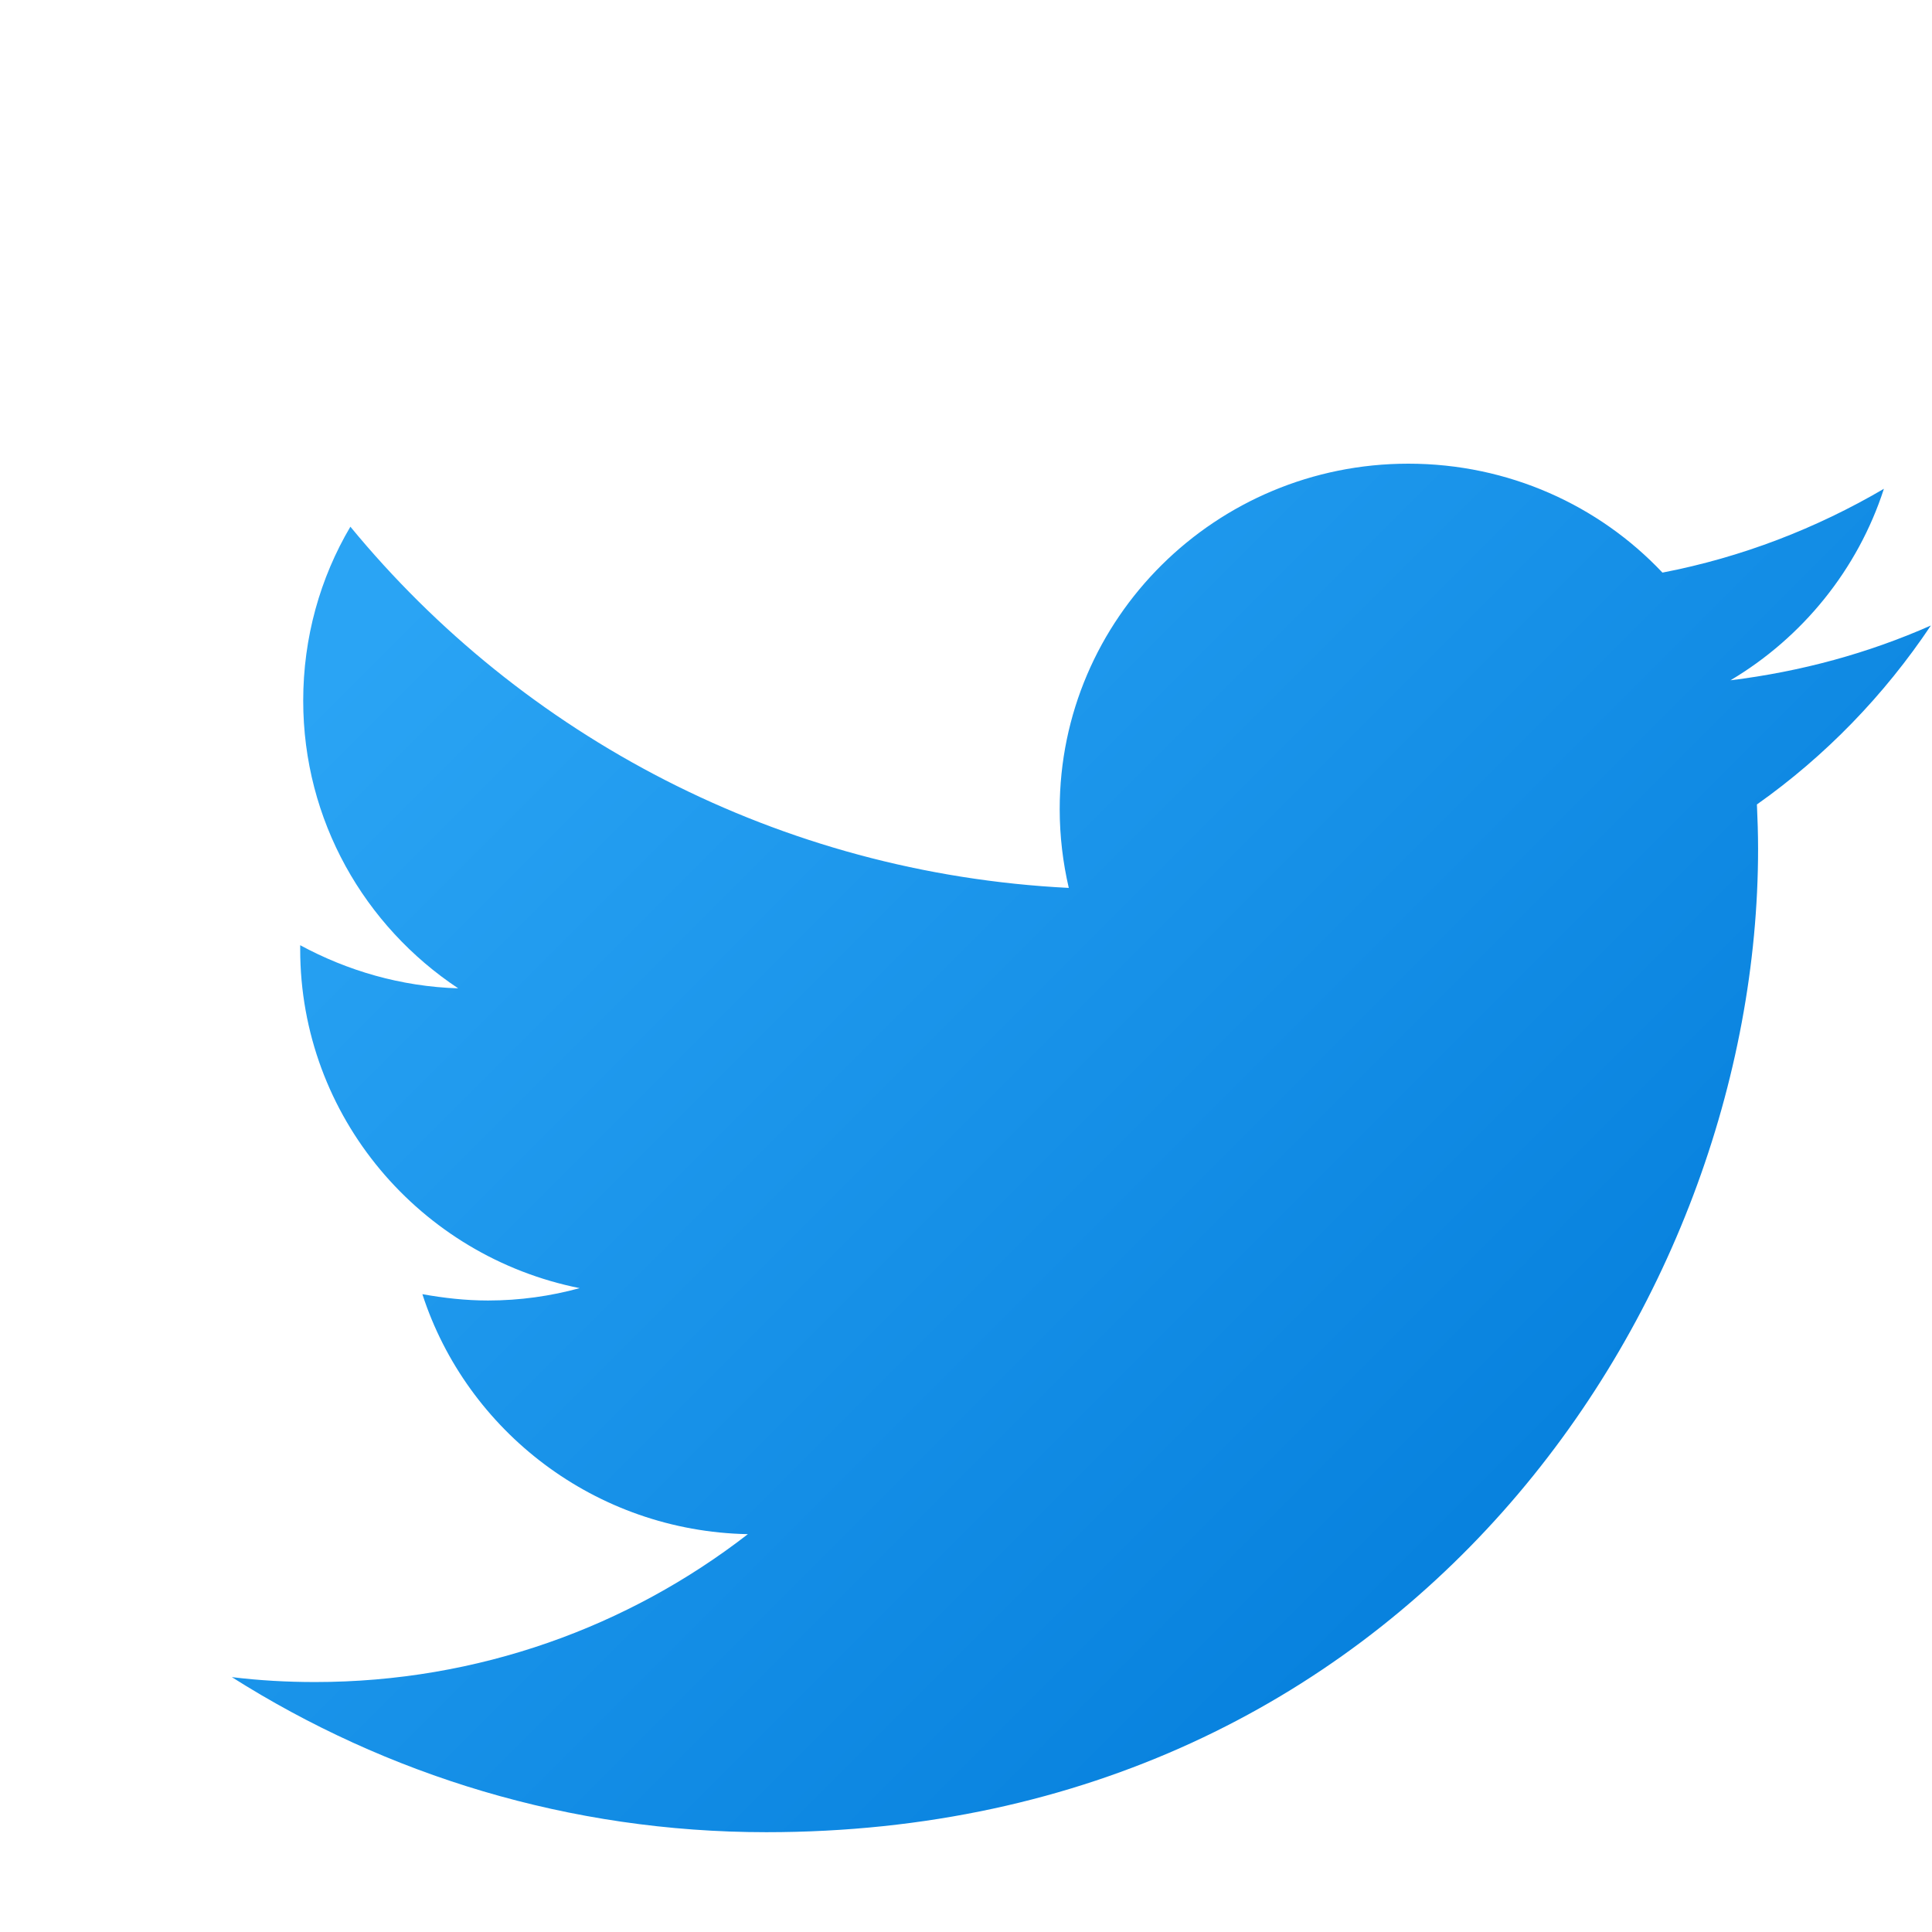 <svg width="50" height="50" viewBox="0 0 50 50" fill="none" xmlns="http://www.w3.org/2000/svg">
<path d="M49.971 16.188C48.355 16.903 46.618 17.38 44.784 17.606C46.648 16.5 48.082 14.735 48.755 12.65C47.011 13.672 45.079 14.423 43.024 14.819C41.382 13.079 39.041 12 36.447 12C31.465 12 27.425 16.003 27.425 20.94C27.425 21.639 27.507 22.319 27.66 22.979C20.165 22.603 13.516 19.04 9.068 13.631C8.286 14.953 7.847 16.5 7.847 18.133C7.847 21.236 9.435 23.969 11.858 25.578C10.379 25.533 8.988 25.122 7.769 24.462C7.769 24.488 7.769 24.528 7.769 24.567C7.769 28.903 10.879 32.515 15.002 33.337C14.249 33.543 13.452 33.657 12.631 33.657C12.049 33.657 11.481 33.592 10.931 33.493C12.079 37.036 15.409 39.627 19.355 39.704C16.268 42.098 12.379 43.531 8.151 43.531C7.421 43.531 6.706 43.49 6 43.404C9.997 45.934 14.74 47.417 19.831 47.417C36.422 47.417 45.499 33.793 45.499 21.973C45.499 21.585 45.486 21.2 45.469 20.819C47.24 19.568 48.766 17.991 49.971 16.188Z" fill="url(#paint0_linear_409_10)"/>
<defs>
<linearGradient id="paint0_linear_409_10" x1="12.717" y1="13.367" x2="44.443" y2="45.093" gradientUnits="userSpaceOnUse">
<stop stop-color="#2AA4F4"/>
<stop offset="1" stop-color="#007AD9"/>
</linearGradient>
</defs>
</svg>
